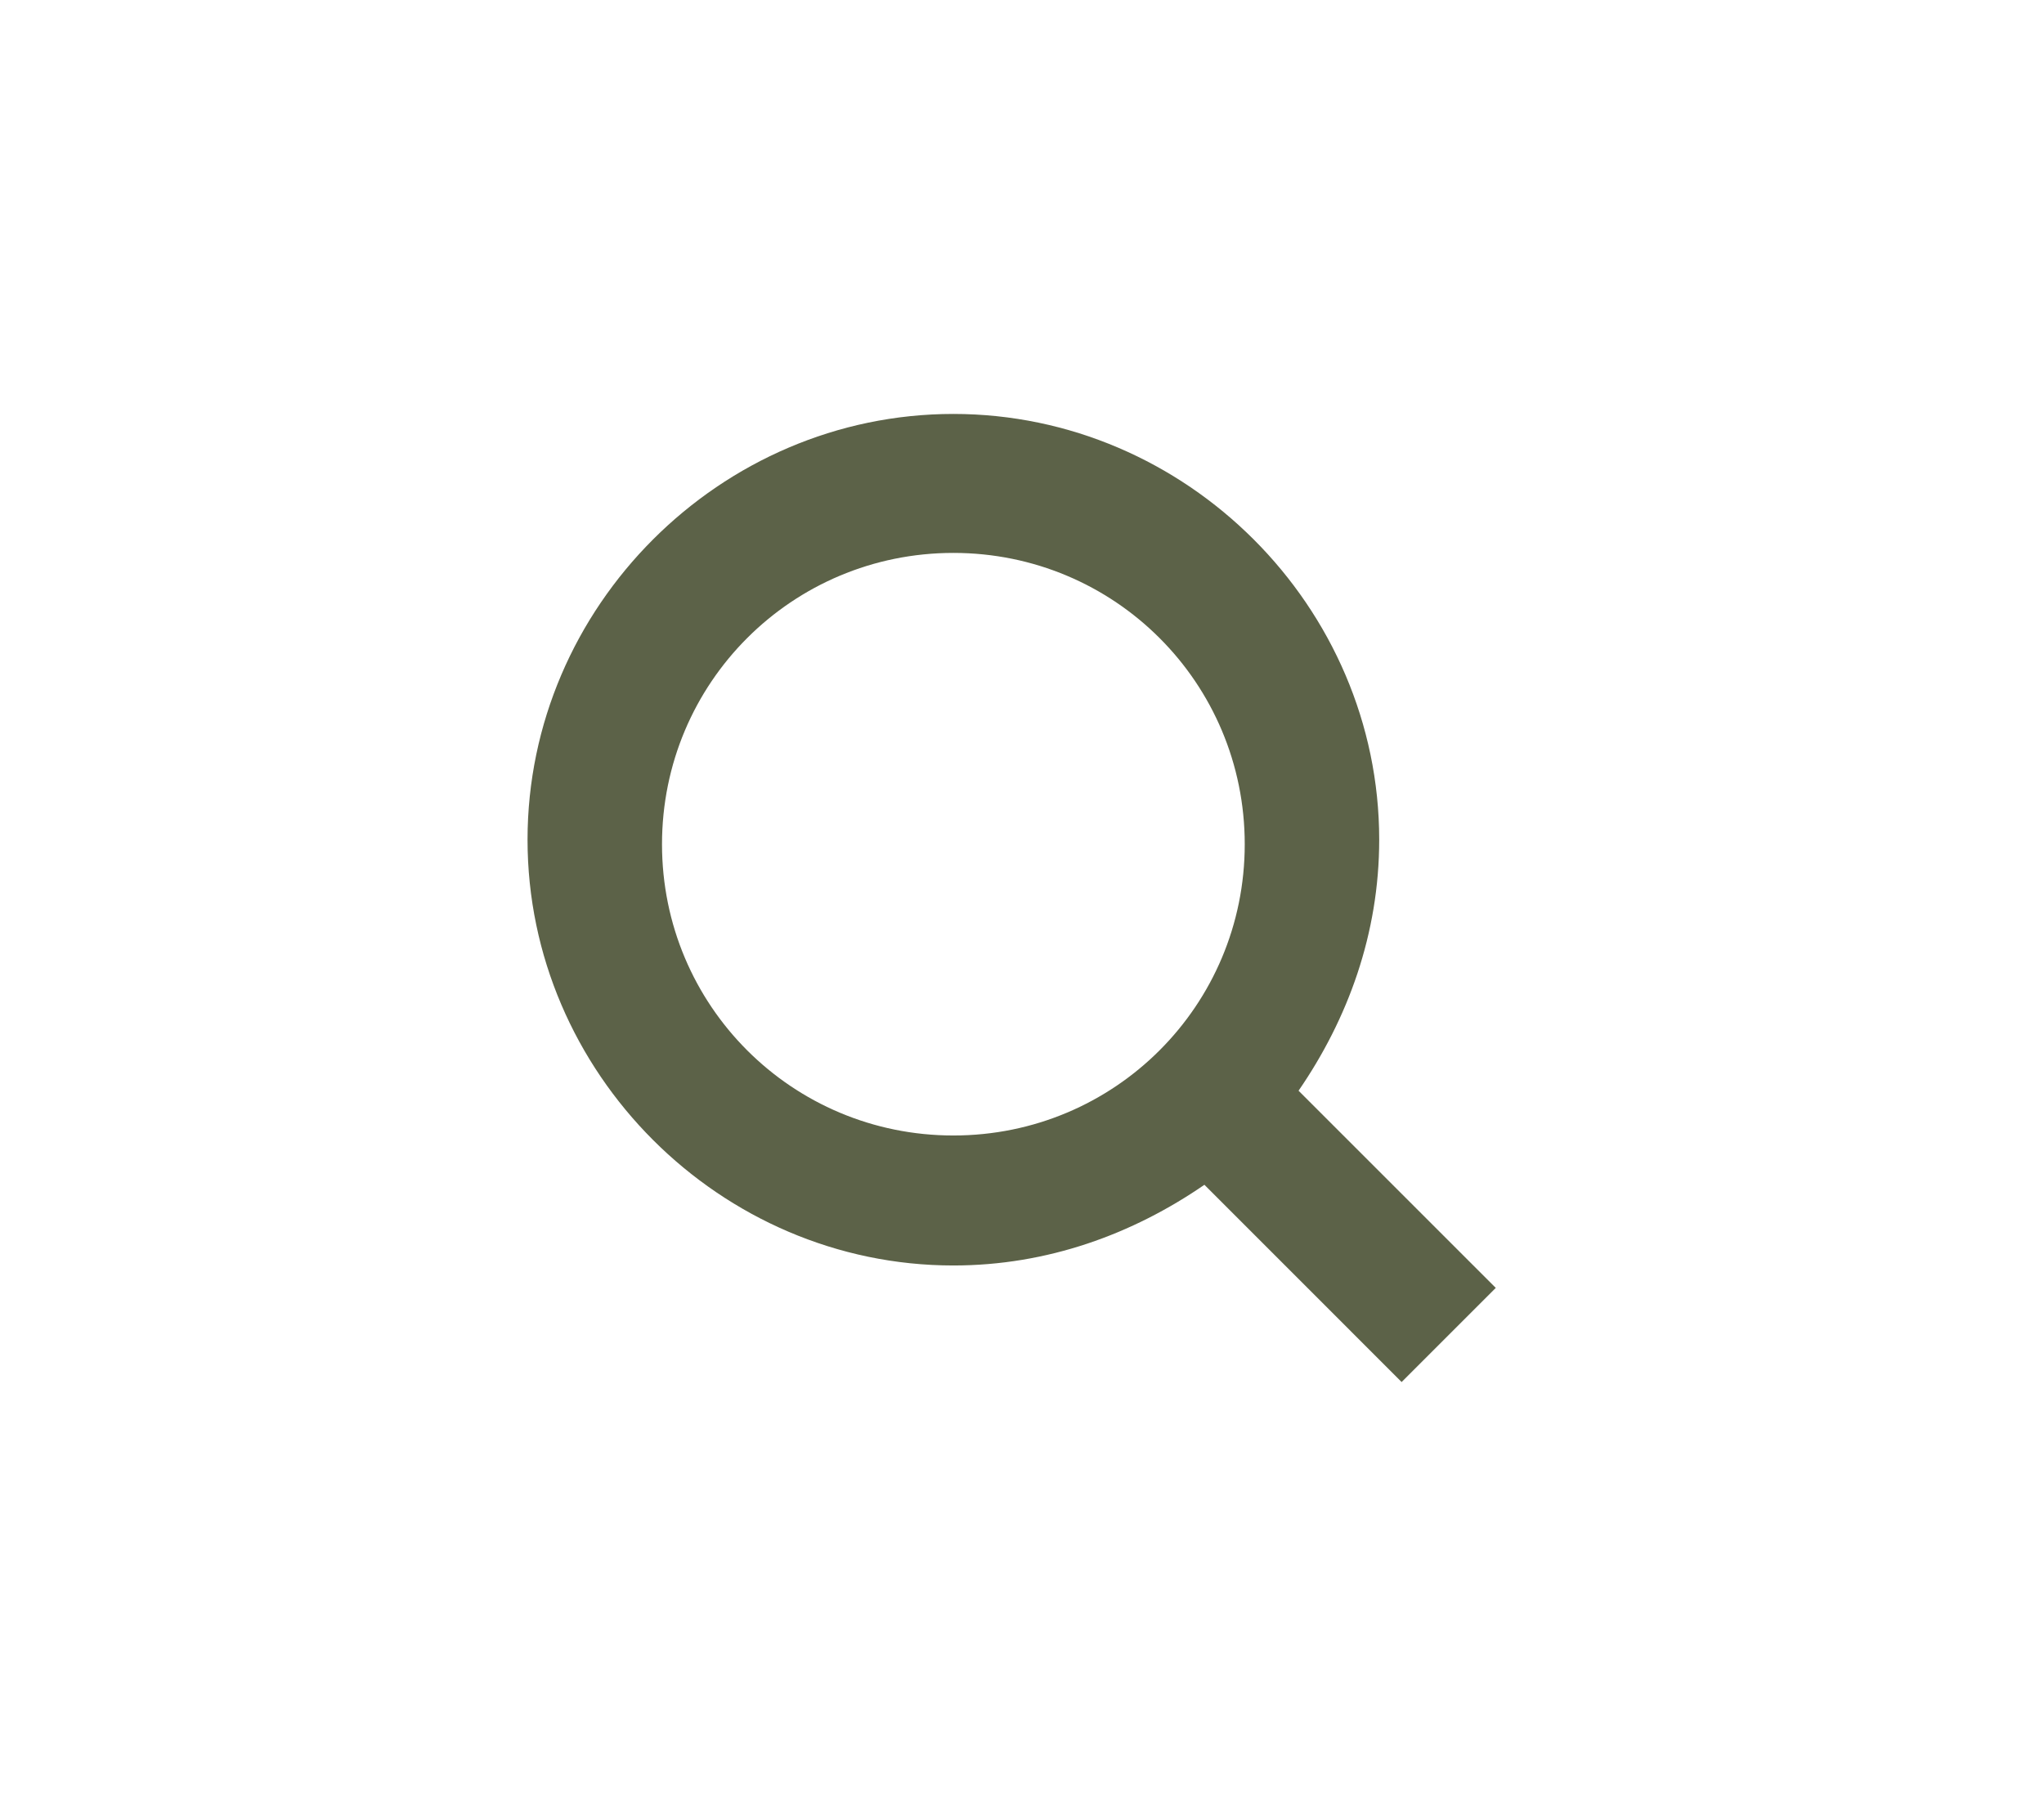 <svg width="33" height="29" viewBox="0 0 33 29" fill="none" xmlns="http://www.w3.org/2000/svg">
<path d="M24.149 20.796L20.965 17.612C21.761 16.454 22.267 15.079 22.267 13.559C22.267 9.796 19.155 6.684 15.392 6.684C11.629 6.684 8.517 9.796 8.517 13.559C8.517 17.322 11.629 20.434 15.392 20.434C16.912 20.434 18.287 19.928 19.445 19.131L22.629 22.316L24.149 20.796ZM10.688 13.632C10.688 11.026 12.787 8.928 15.392 8.928C17.997 8.928 20.096 11.026 20.096 13.632C20.096 16.237 17.997 18.335 15.392 18.335C12.787 18.335 10.688 16.237 10.688 13.632Z" fill="#5C6248"/>
</svg>
